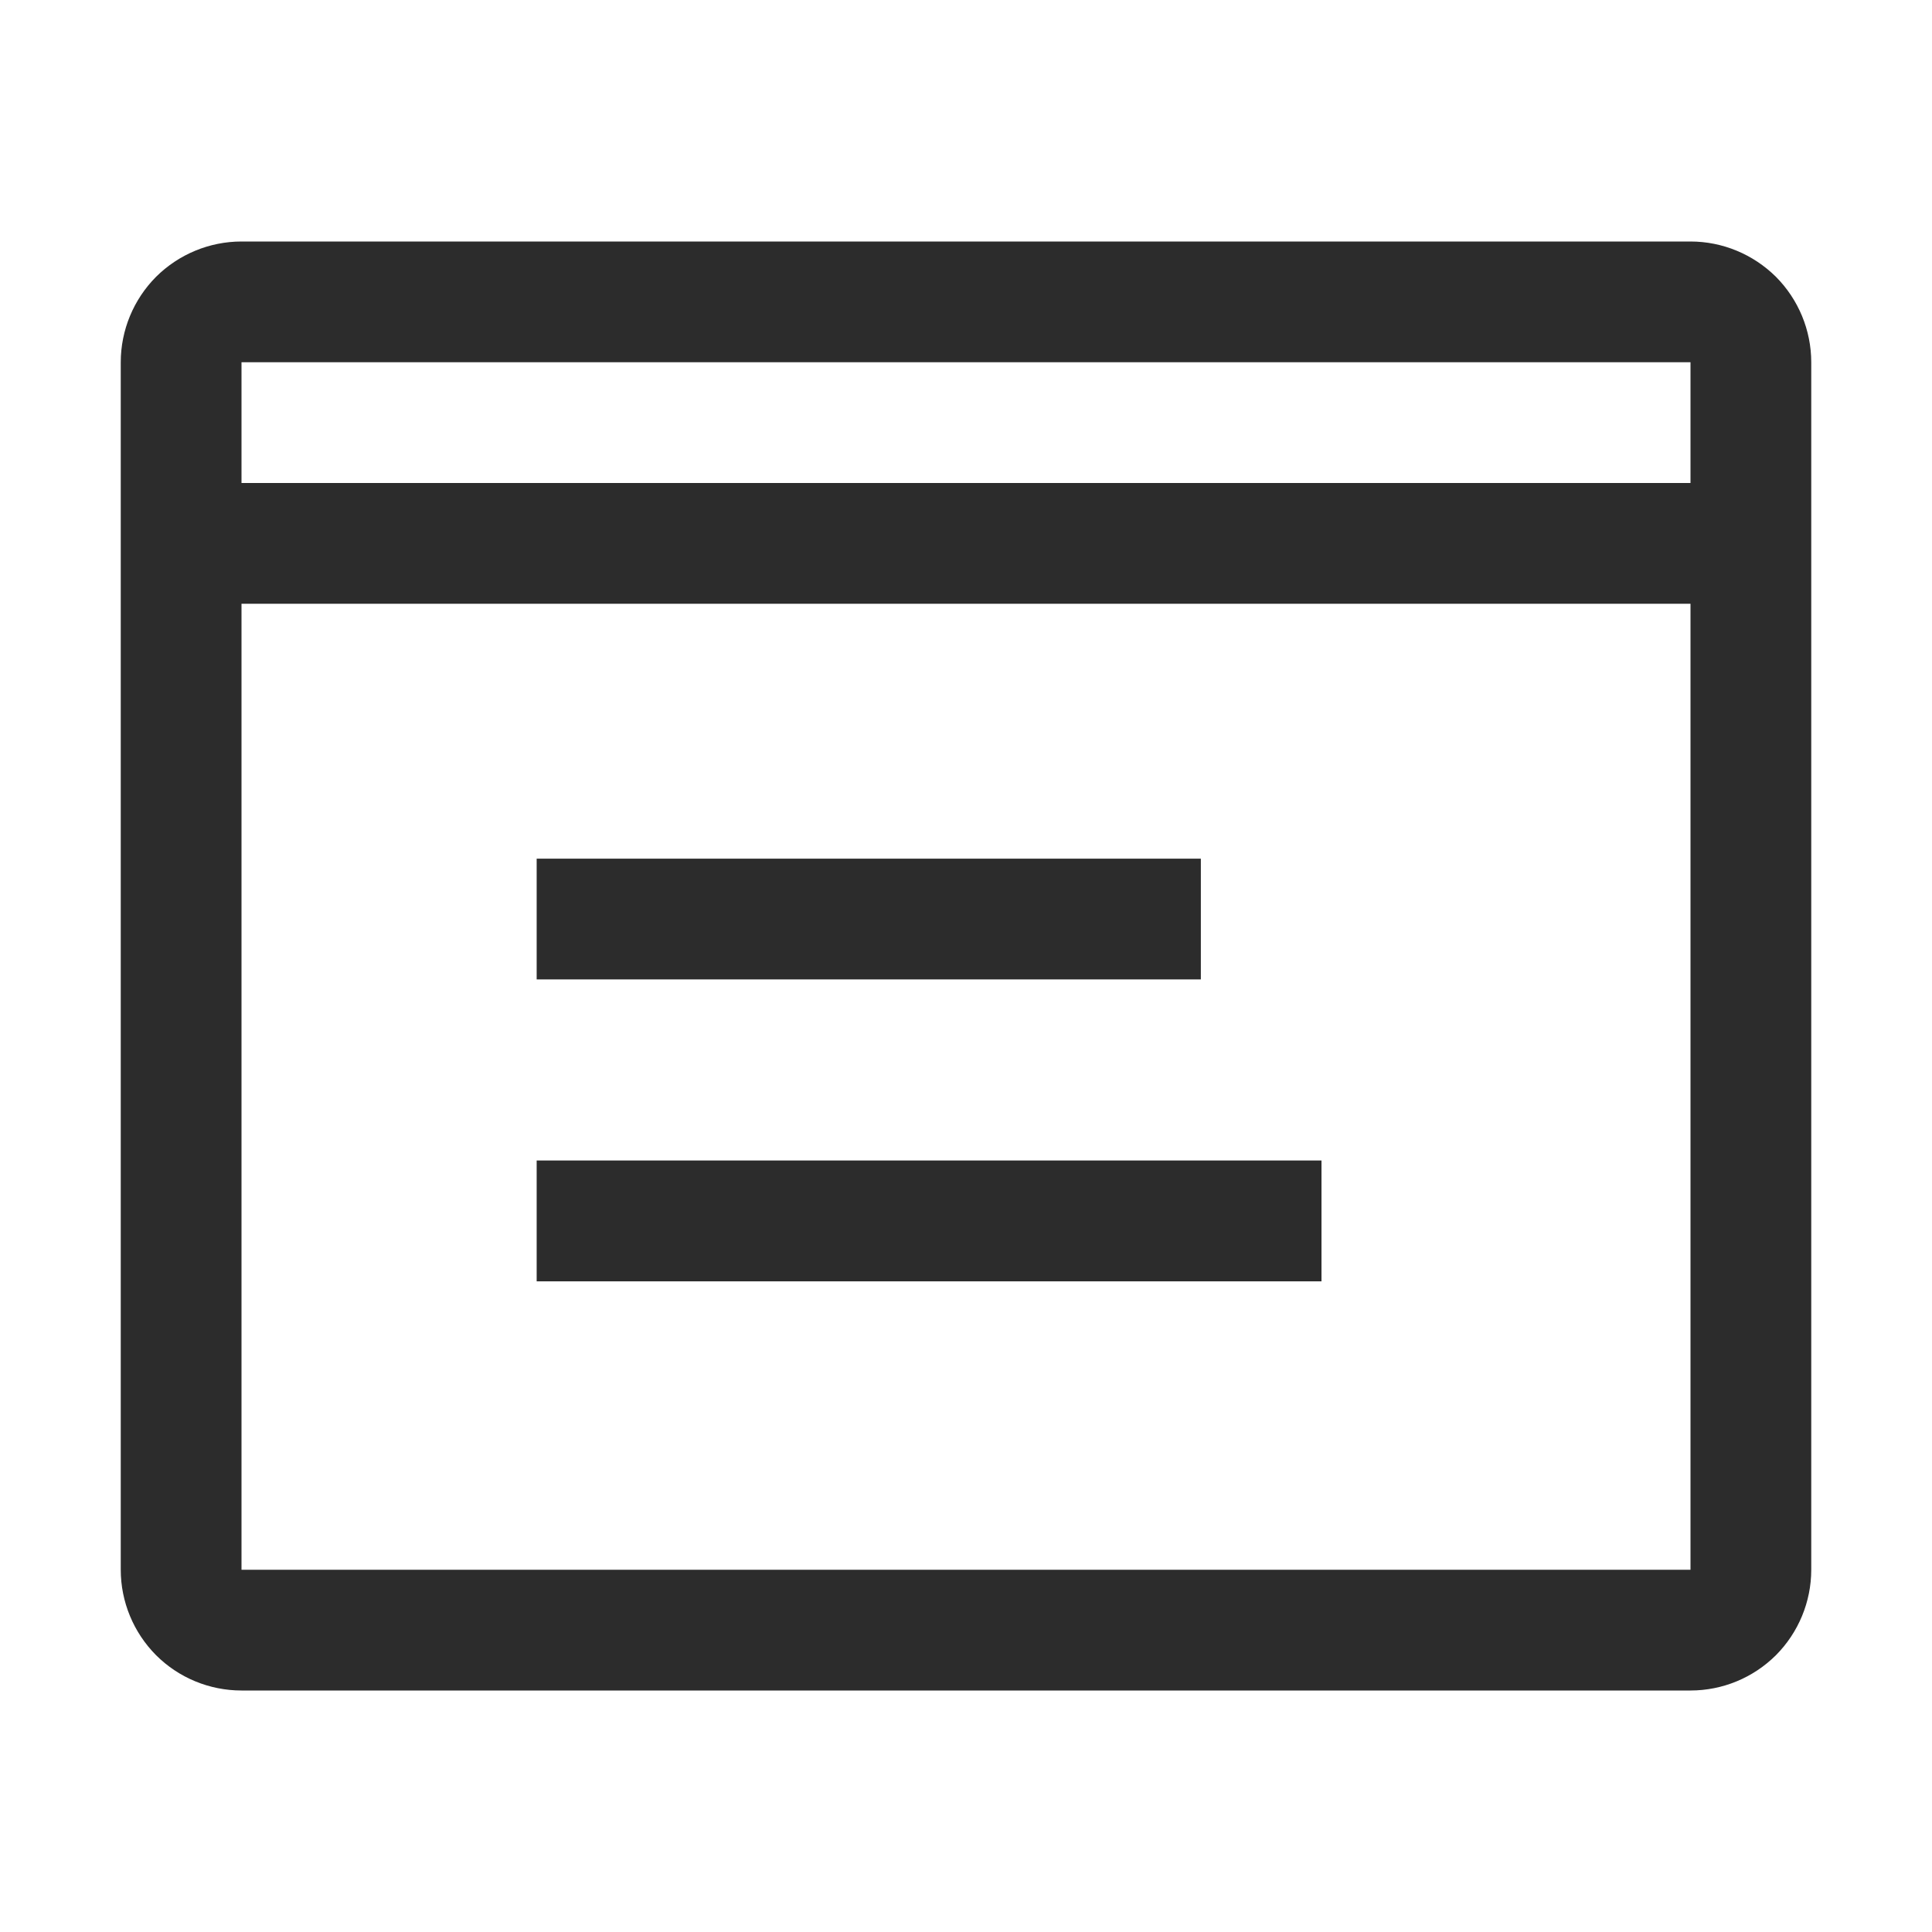 <svg width="18" height="18" viewBox="0 0 18 18" fill="none" xmlns="http://www.w3.org/2000/svg">
<path d="M5 8H11.188V9.125H5V8ZM5 10.812H12.312V11.938H5V10.812Z" fill="#2C2C2C"/>
<path d="M15.75 2.25H2.25C1.952 2.25 1.665 2.369 1.454 2.579C1.244 2.79 1.125 3.077 1.125 3.375V14.625C1.125 14.923 1.244 15.21 1.454 15.421C1.665 15.632 1.952 15.75 2.25 15.75H15.75C16.048 15.75 16.334 15.632 16.546 15.421C16.756 15.21 16.875 14.923 16.875 14.625V3.375C16.875 3.077 16.756 2.79 16.546 2.579C16.334 2.369 16.048 2.25 15.75 2.25ZM15.75 3.375V4.5H2.25V3.375H15.75ZM2.25 14.625V5.625H15.75V14.625H2.25Z" fill="#2C2C2C"/>
</svg>
